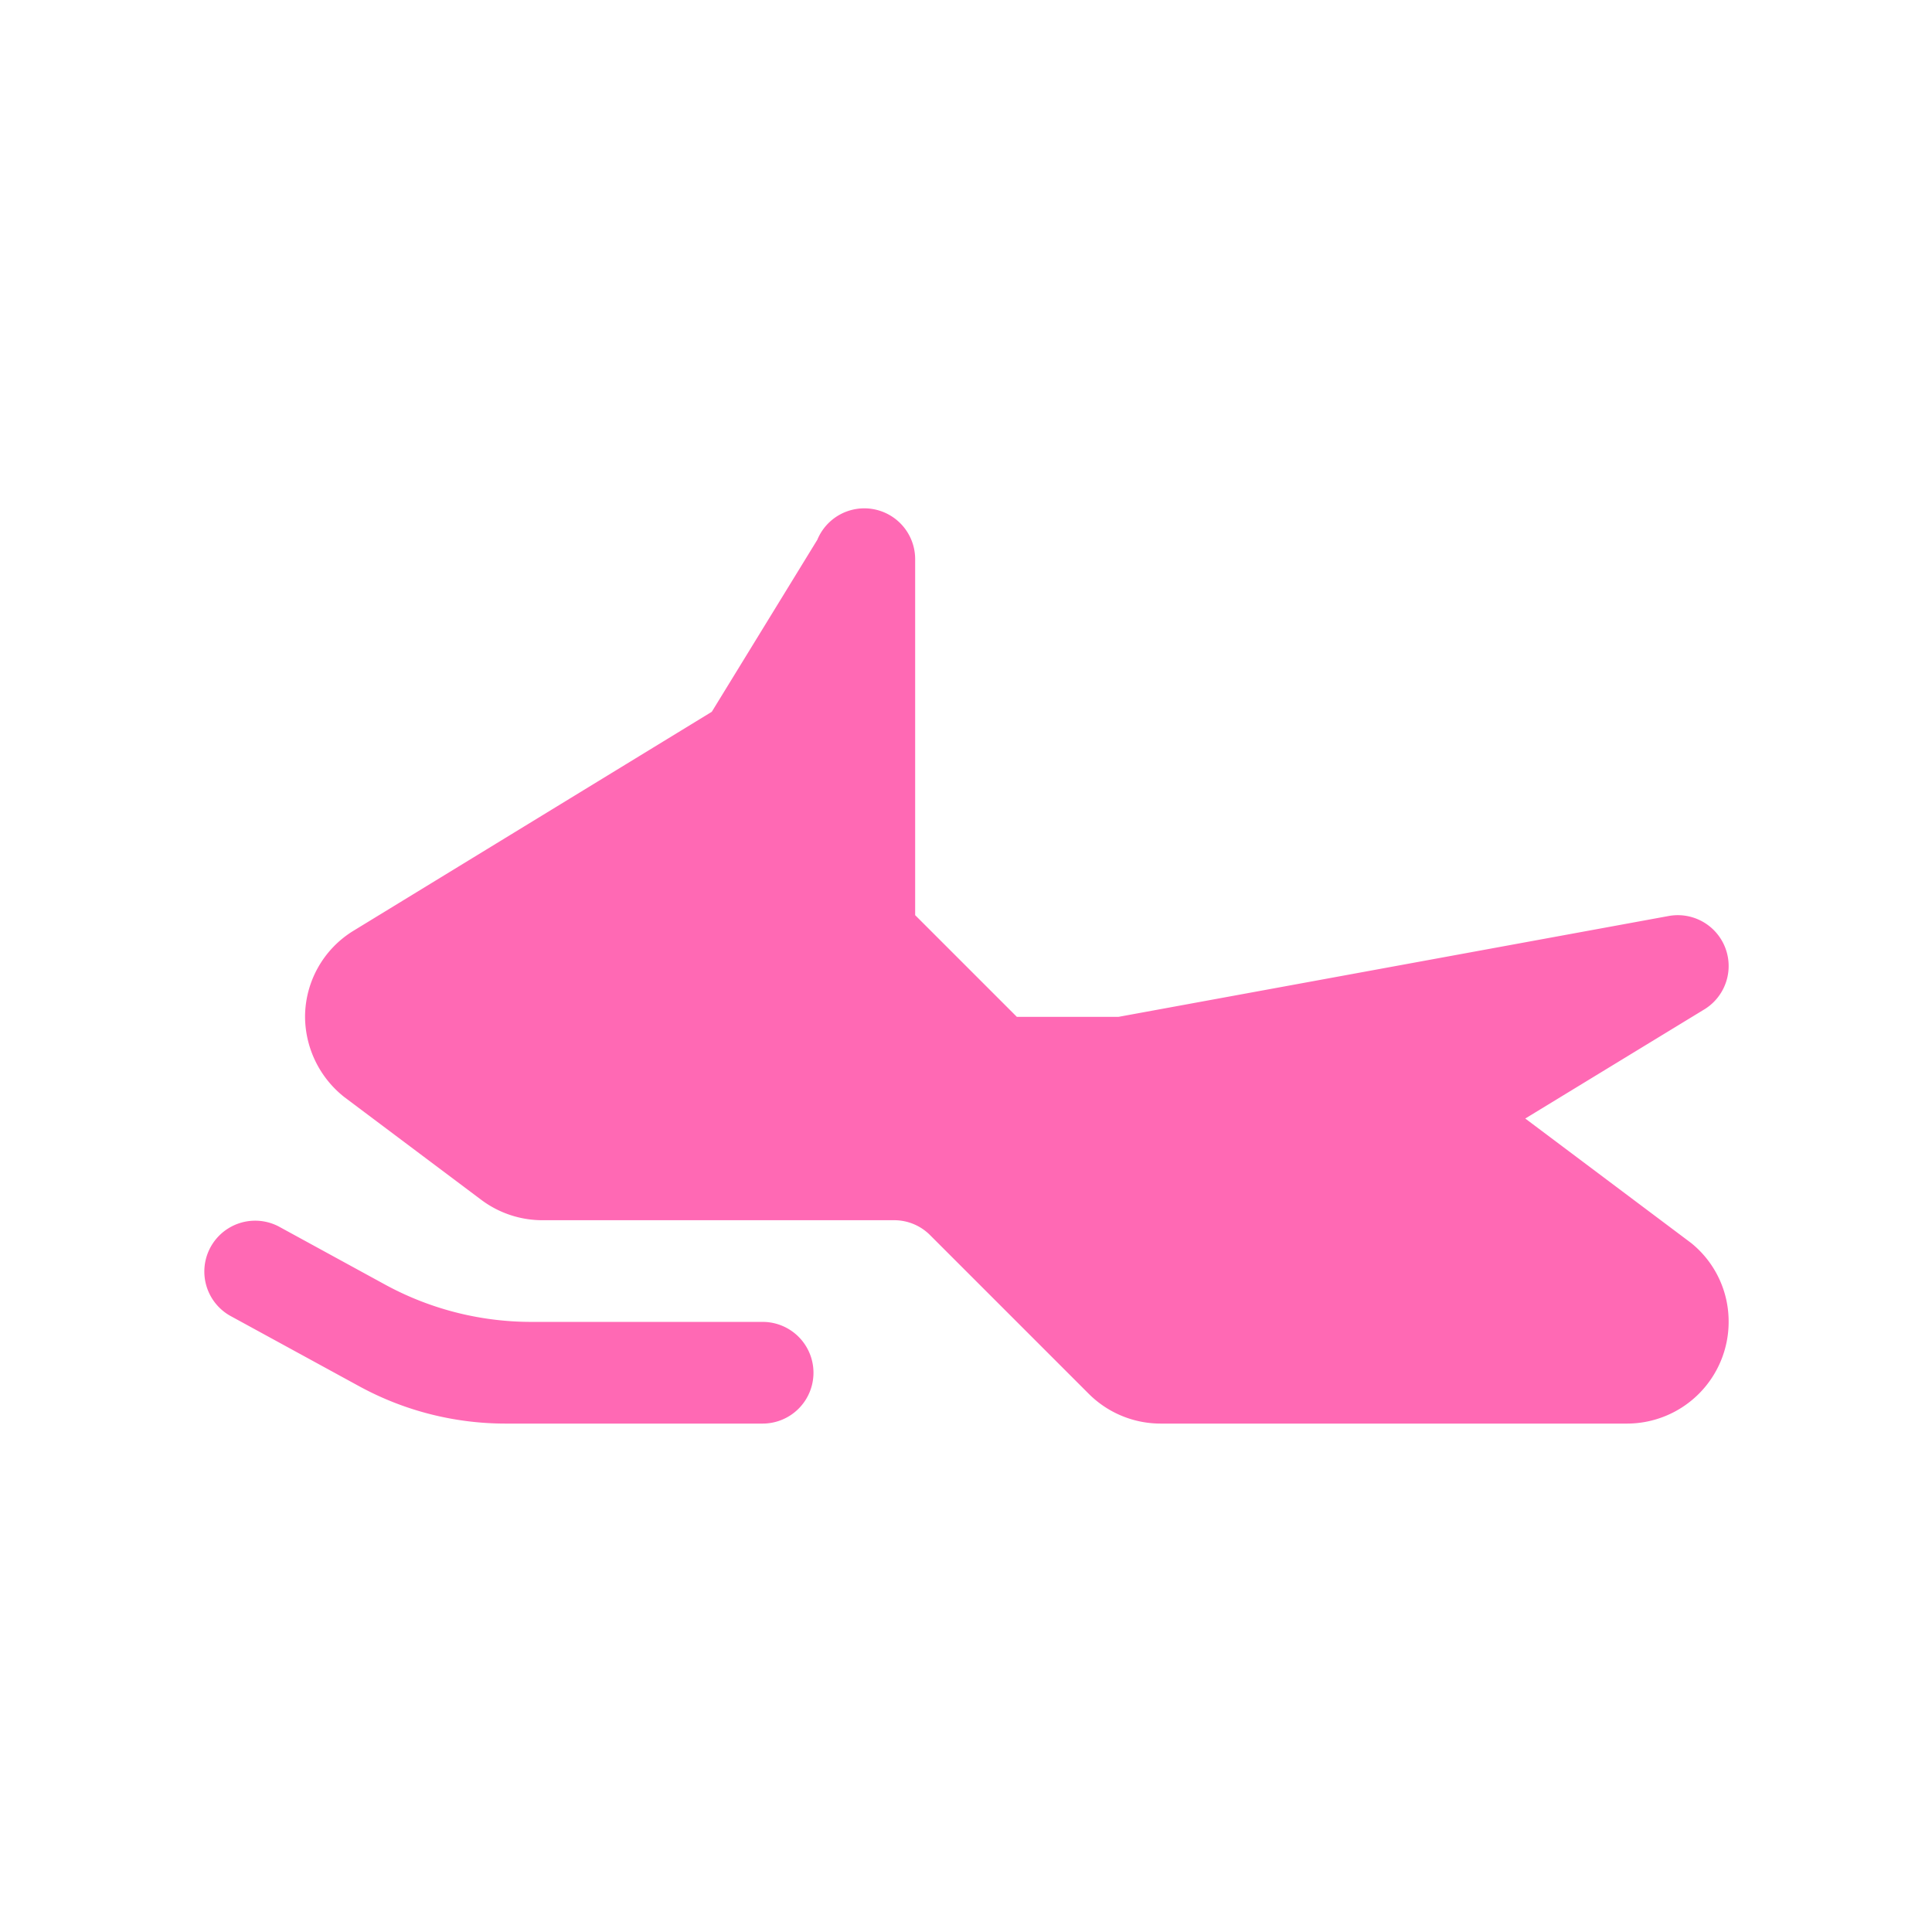<svg xmlns="http://www.w3.org/2000/svg" viewBox="0 0 19 19" height="19" width="19"><title>snowmobile.svg</title><rect fill="none" x="0" y="0" width="19" height="19"></rect><path fill="#ff69b4" transform="translate(2 2)" d="M15,11a1,1,0,0,1-1,1l0,0v0H9.414a1,1,0,0,1-.707-.293L7.146,10.146A.498.498,0,0,0,6.793,10H3.334a1.002,1.002,0,0,1-.602-.201L1.386,8.789A1.013,1.013,0,0,1,1,8a.995.995,0,0,1,.472-.844L5,5,6.038,3.308h0A.5.5,0,0,1,7,3.5V7L8,8H9l5.412-.992a.5.5,0,0,1,.355.915L13,9l1.631,1.224A.99.99,0,0,1,15,11ZM5.5,11H3.225a3.003,3.003,0,0,1-1.44-.368L.74,10.061a.5.5,0,0,0-.48.877l1.269.693A3.003,3.003,0,0,0,2.969,12H5.5a.5.5,0,0,0,0-1Z"></path></svg>
